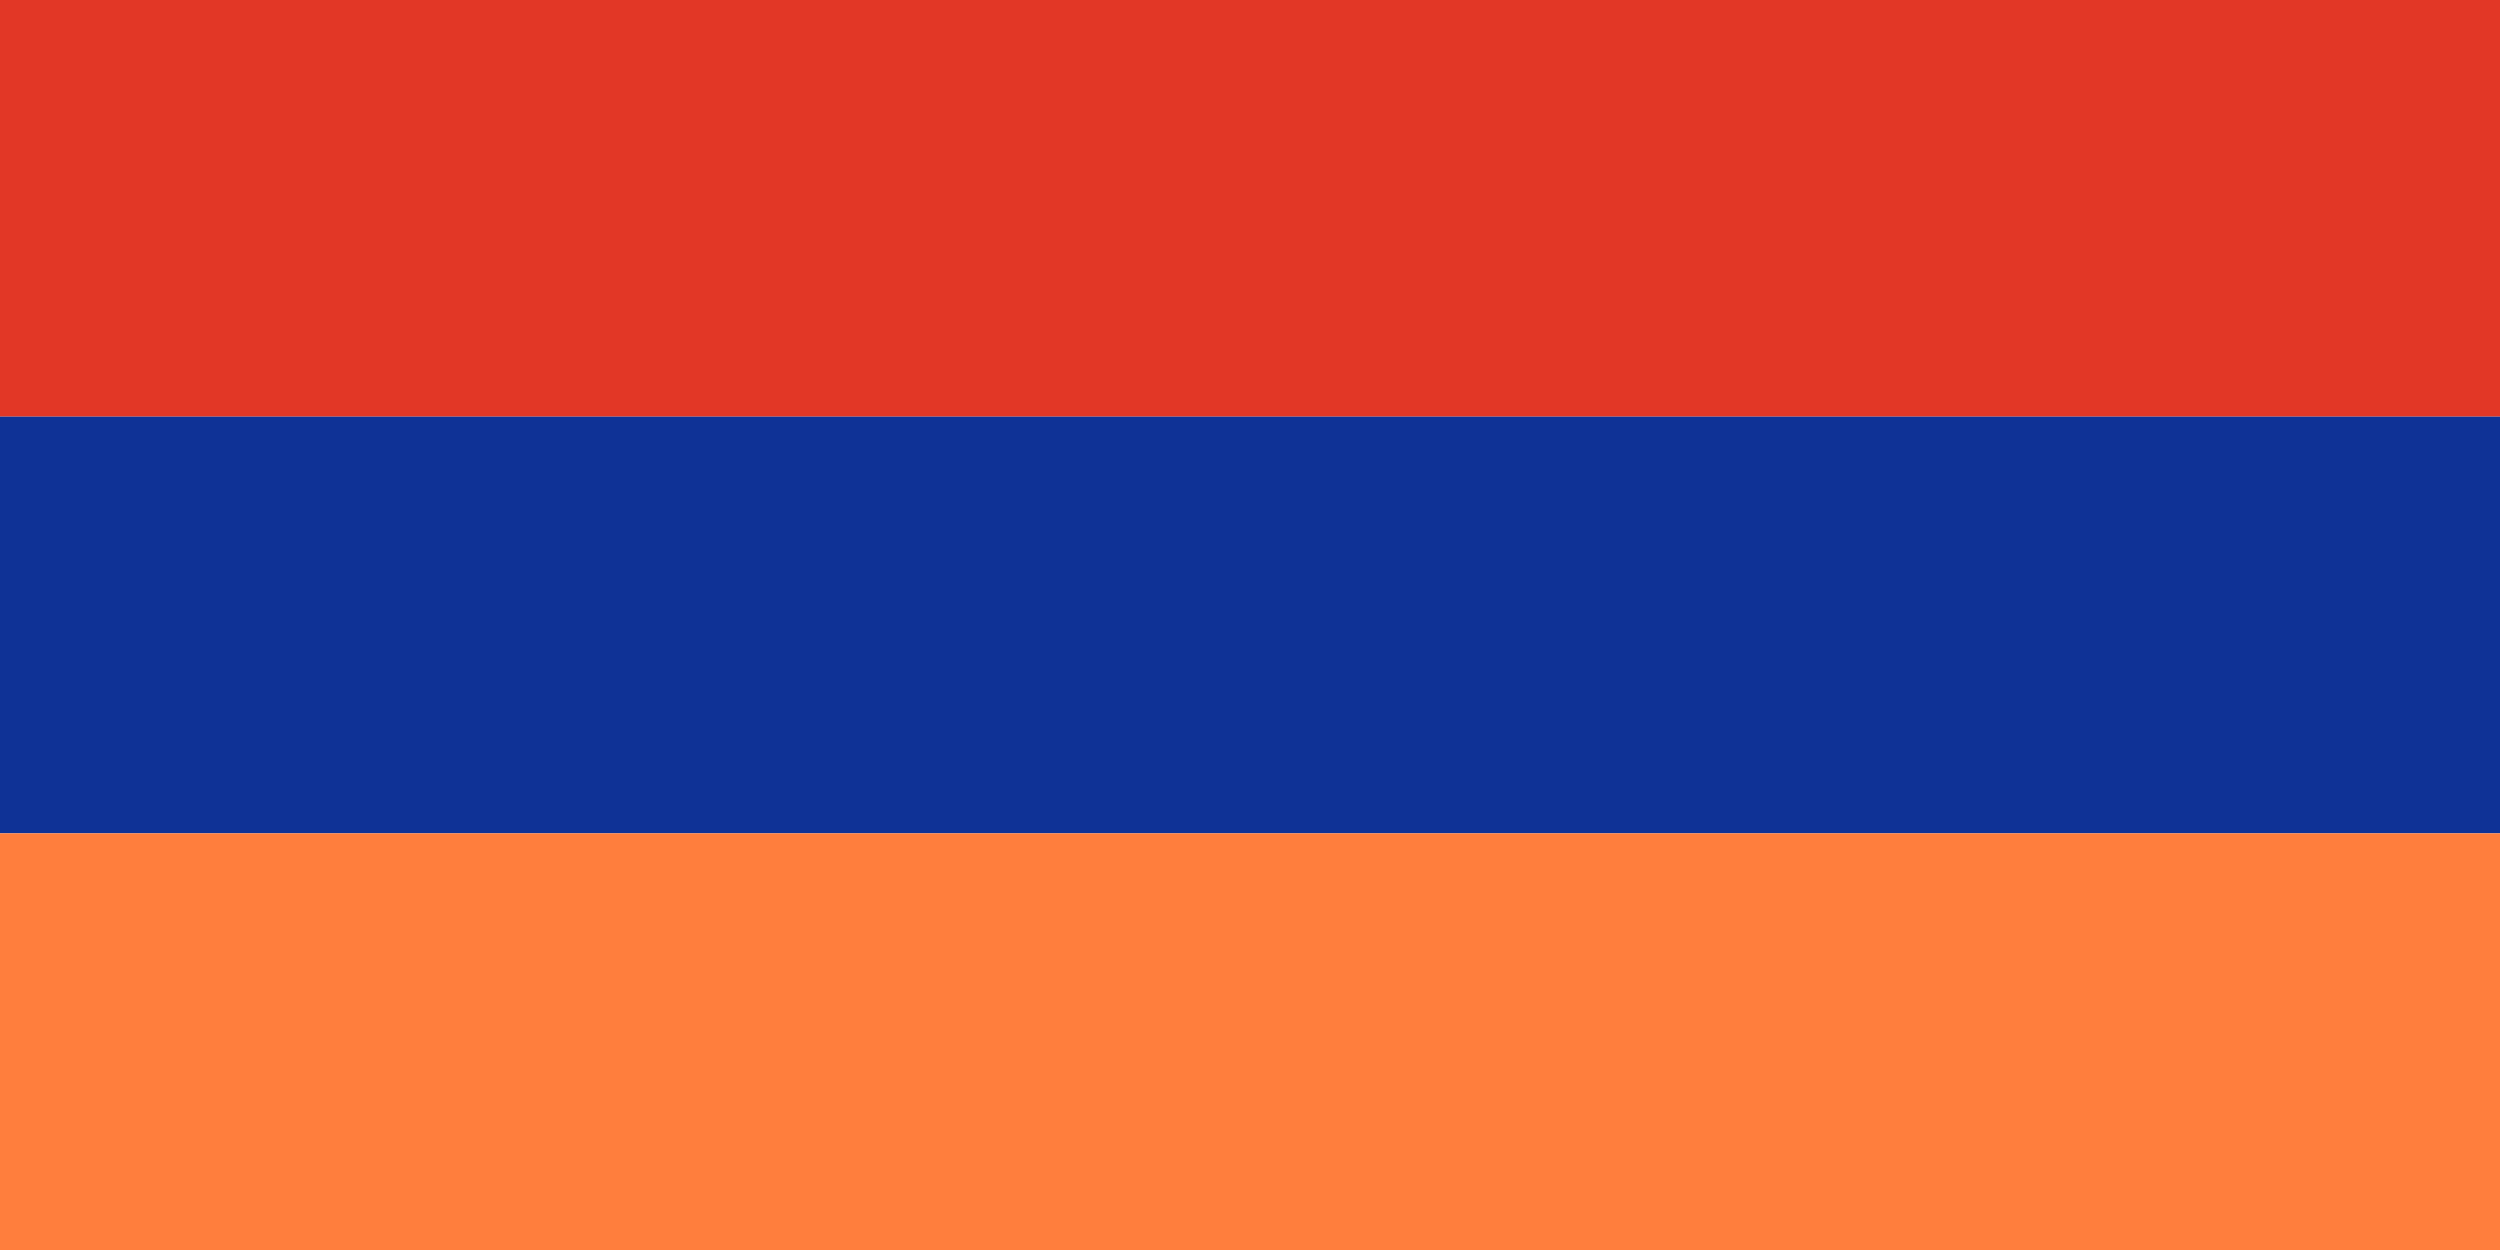 <svg width="240" height="120" viewBox="0 0 240 120" fill="none" xmlns="http://www.w3.org/2000/svg">
<path d="M0 0H240V40H0V0Z" fill="#E23726"/>
<path d="M0 40H240V80H0V40Z" fill="#0F3296"/>
<path d="M0 80H240V120H0V80Z" fill="#FF7E3D"/>
</svg>
